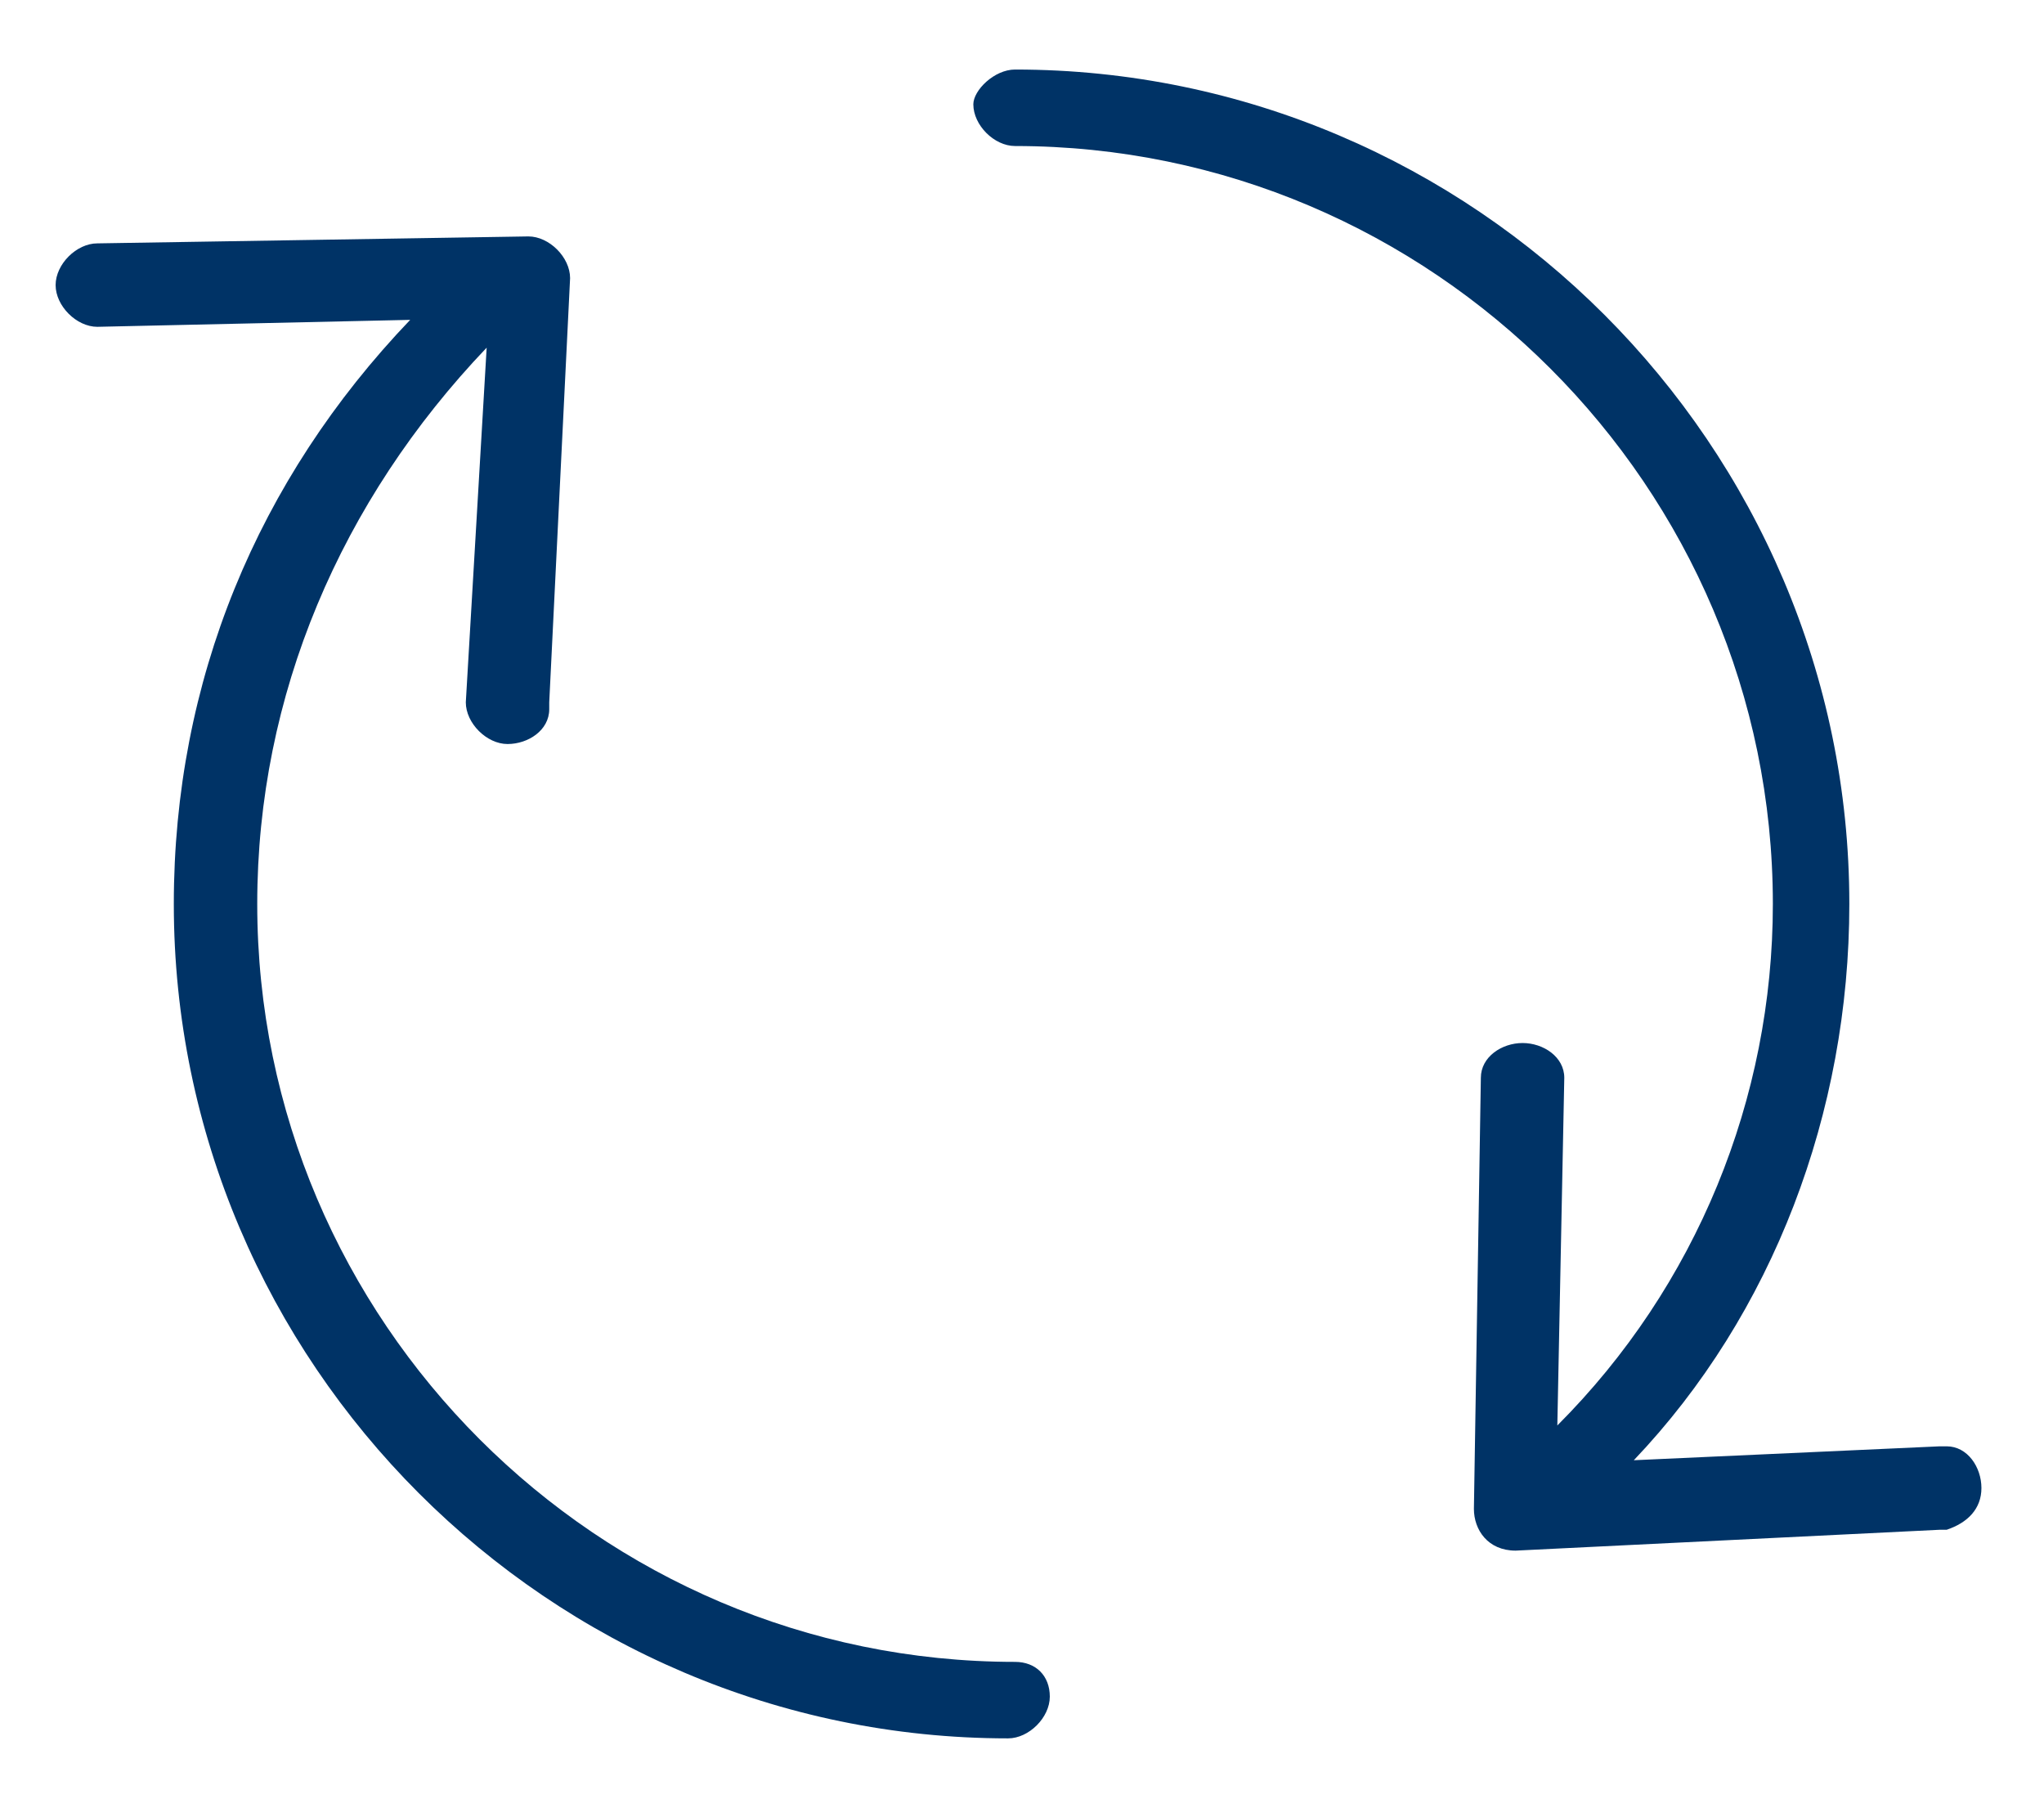 <?xml version="1.0" encoding="utf-8"?>
<!-- Generator: Adobe Illustrator 26.4.1, SVG ExportableReport Plug-In . SVG Version: 6.00 Build 0)  -->
<svg version="1.1" id="Layer_1" xmlns="http://www.w3.org/2000/svg" xmlns:xlink="http://www.w3.org/1999/xlink" x="0px" y="0px"
	 viewBox="0 0 29.4 26" style="enable-background:new 0 0 29.4 26;" xml:space="preserve">
<style type="text/css">
	.st0{fill:#003366;}
	.st1{fill:#003366;stroke:#000000;stroke-width:1.142;stroke-linecap:round;stroke-linejoin:round;stroke-miterlimit:10;}
	.st2{fill:#003366;stroke:#000000;stroke-width:1.169;stroke-linecap:round;stroke-linejoin:round;stroke-miterlimit:10;}
</style>
<g>
	<g>
		<g>
			<g>
				<path class="st0" d="M28.5,21.4c0,0.3-0.2,0.5-0.5,0.6c0,0,0,0-0.1,0l-6.1,0.3c-0.4,0-0.6-0.3-0.6-0.6l0.1-6.2v0
					c0-0.3,0.3-0.5,0.6-0.5c0.3,0,0.6,0.2,0.6,0.5v0l-0.1,5c2-2,3.1-4.7,3.1-7.5c0-6-4.9-10.9-10.9-10.9c-0.3,0-0.6-0.3-0.6-0.6
					C14,1.3,14.3,1,14.6,1c6.6,0,12,5.4,12,12c0,3-1.1,5.9-3.1,8l4.4-0.2c0,0,0.1,0,0.1,0C28.3,20.8,28.5,21.1,28.5,21.4z"/>
				<path class="st0" d="M28,21.9L28,21.9L28,21.9C28,21.9,28,21.9,28,21.9z"/>
			</g>
		</g>
	</g>
	<path class="st0" d="M15.1,24.4c0,0.3-0.3,0.6-0.6,0.6c-6.6,0-12-5.4-12-12c0-3.2,1.2-6.1,3.4-8.4L1.4,4.7c0,0,0,0,0,0
		c-0.3,0-0.6-0.3-0.6-0.6c0-0.3,0.3-0.6,0.6-0.6l6.2-0.1c0.3,0,0.6,0.3,0.6,0.6l-0.3,6.1v0c0,0,0,0,0,0.1c0,0.3-0.3,0.5-0.6,0.5
		c-0.3,0-0.6-0.3-0.6-0.6h0l0.3-5.1C4.9,7.2,3.7,10,3.7,13c0,6,4.9,10.9,10.9,10.9C14.9,23.9,15.1,24.1,15.1,24.4z"/>
</g>
</svg>
